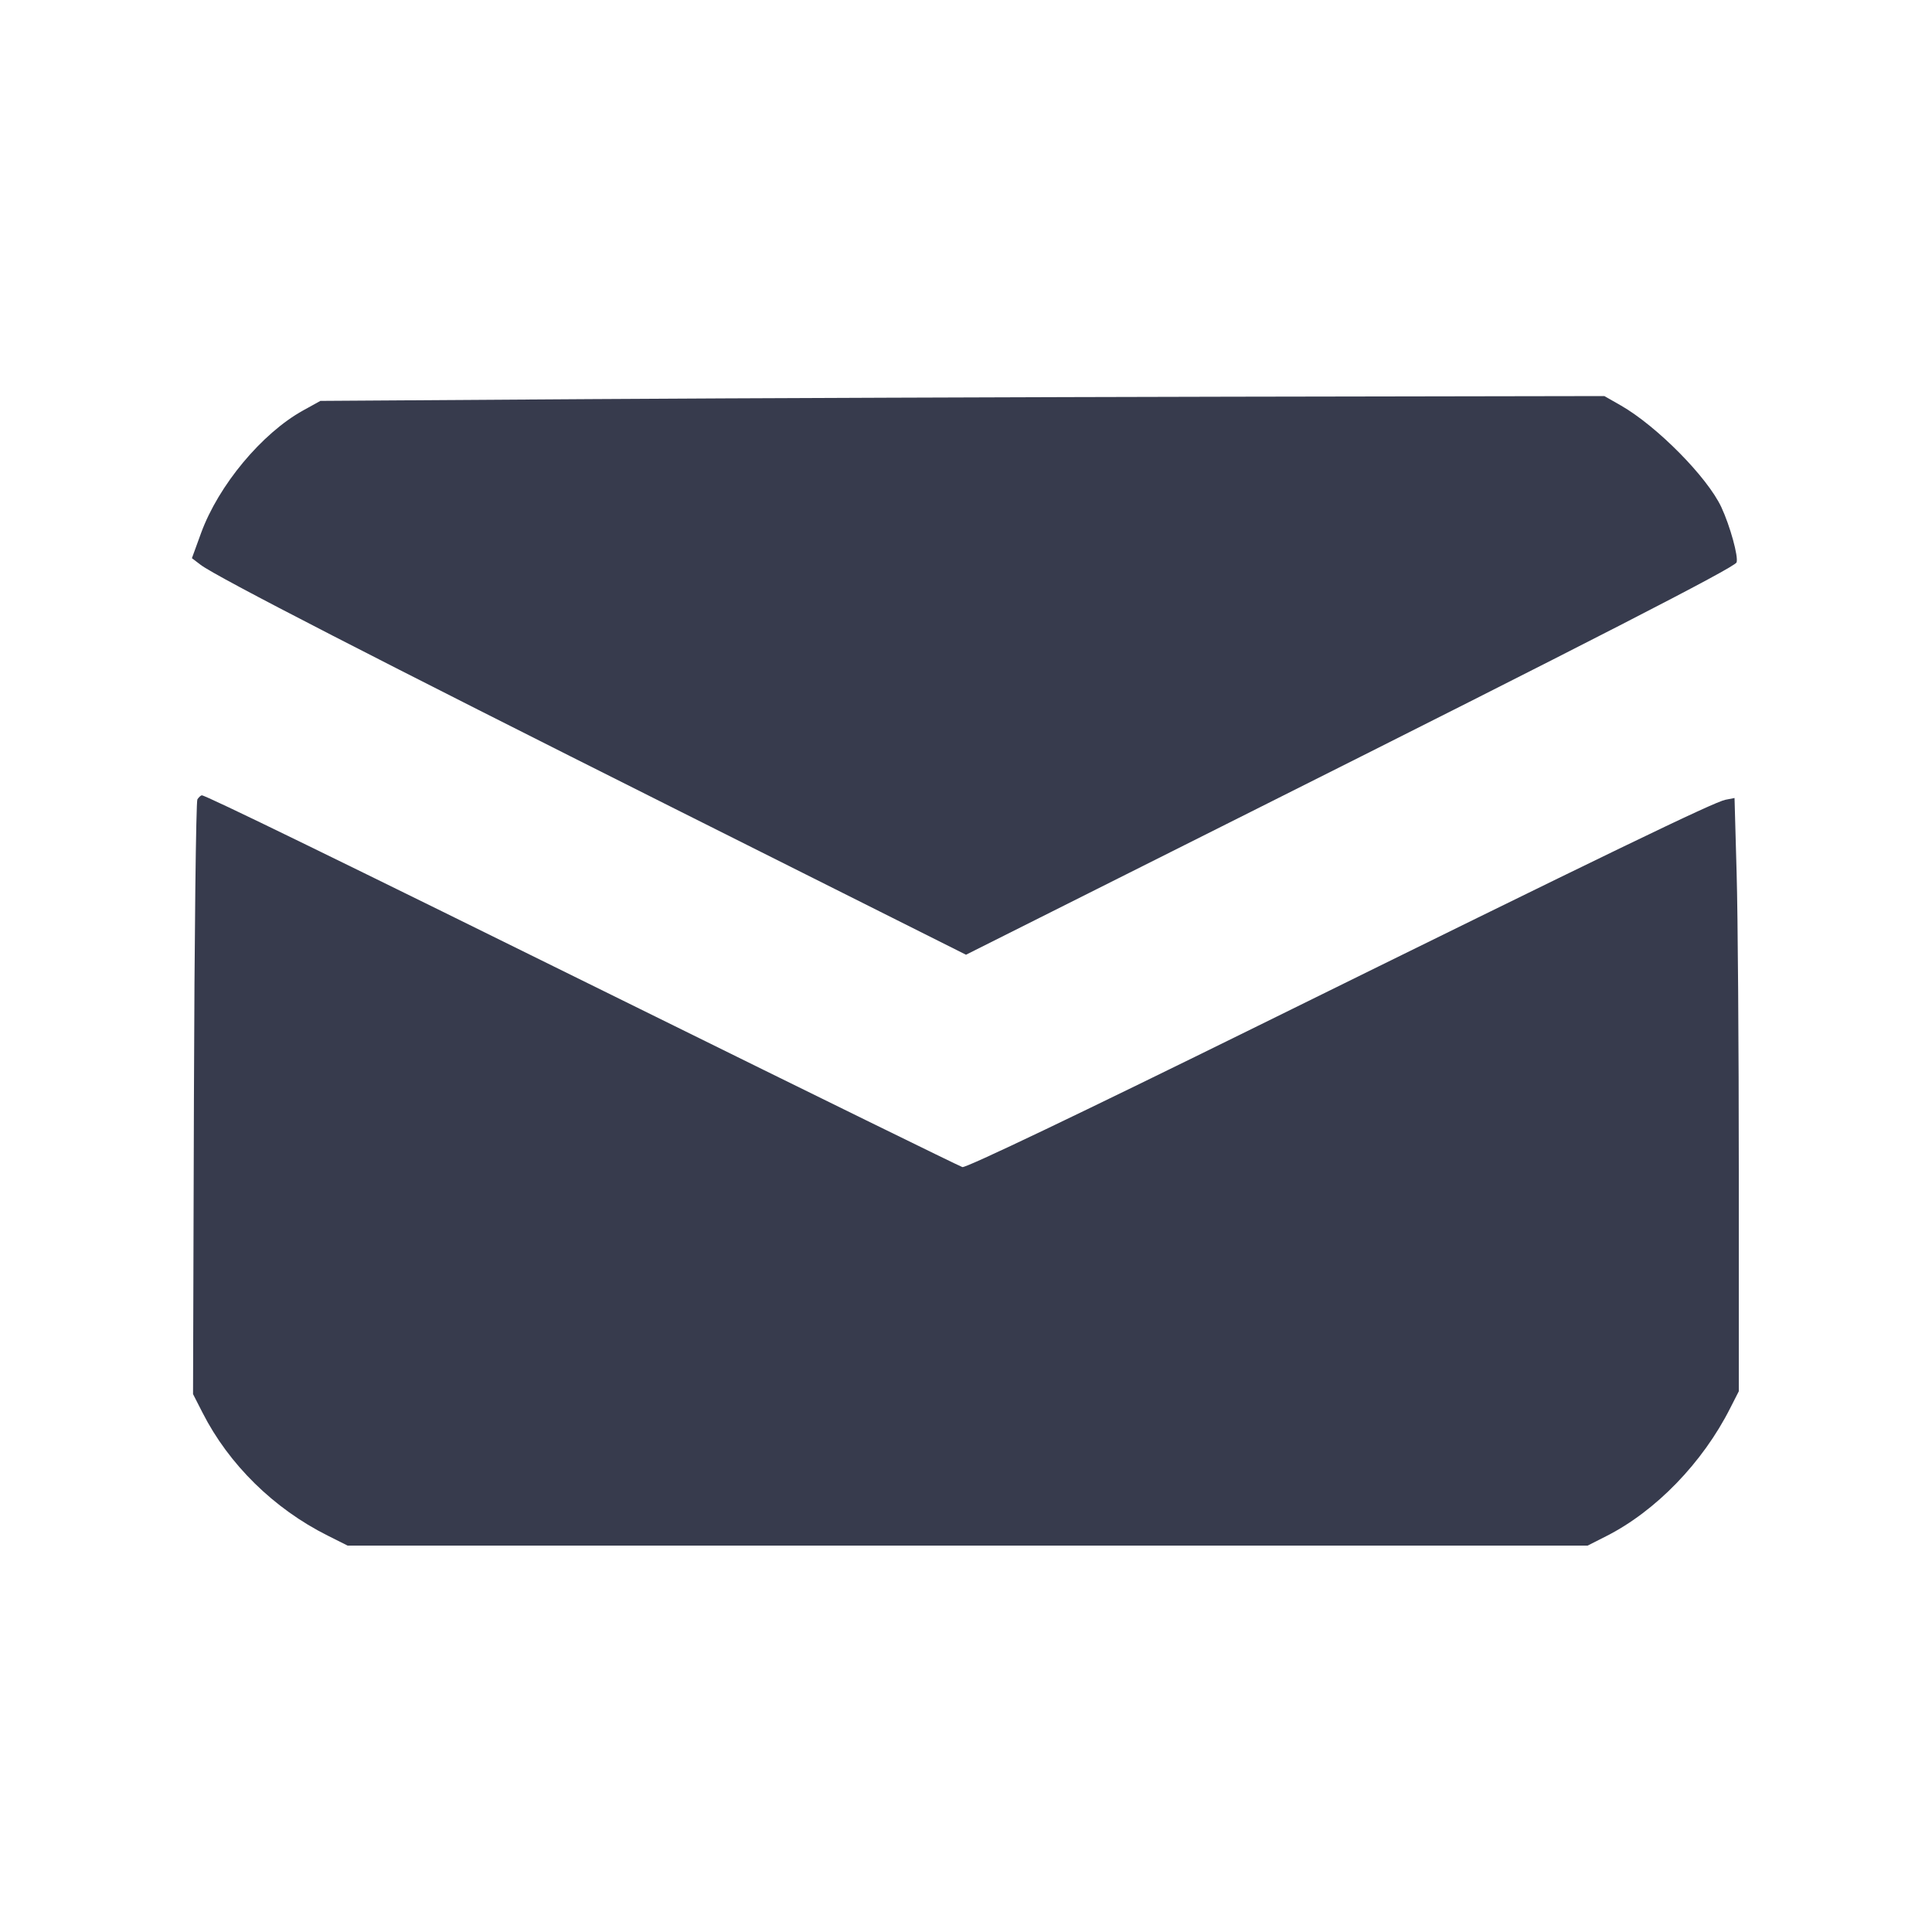 <svg width="24" height="24" viewBox="0 0 24 24" fill="none" xmlns="http://www.w3.org/2000/svg"><path d="M7.320 4.958 L 3.980 4.980 3.765 5.099 C 3.252 5.383,2.714 6.030,2.498 6.621 L 2.384 6.934 2.493 7.017 C 2.687 7.165,4.702 8.201,8.390 10.050 L 12.000 11.860 15.530 10.089 C 19.751 7.972,21.548 7.049,21.572 6.987 C 21.598 6.918,21.491 6.531,21.383 6.300 C 21.208 5.926,20.583 5.294,20.135 5.037 L 19.930 4.920 15.295 4.928 C 12.746 4.933,9.157 4.946,7.320 4.958 M2.452 9.930 C 2.435 9.957,2.415 11.631,2.409 13.649 L 2.398 17.318 2.516 17.549 C 2.843 18.192,3.402 18.741,4.069 19.075 L 4.318 19.200 12.020 19.200 L 19.722 19.200 19.951 19.084 C 20.567 18.773,21.151 18.171,21.494 17.491 L 21.600 17.283 21.600 14.531 C 21.600 13.018,21.588 11.360,21.573 10.846 L 21.547 9.913 21.434 9.935 C 21.287 9.965,20.006 10.584,15.622 12.746 C 13.426 13.828,11.997 14.512,11.955 14.498 C 11.917 14.486,10.116 13.603,7.953 12.535 C 4.132 10.648,2.557 9.880,2.508 9.880 C 2.495 9.880,2.470 9.902,2.452 9.930 " fill="#373B4D" stroke="none" fill-rule="evenodd"></path></svg>